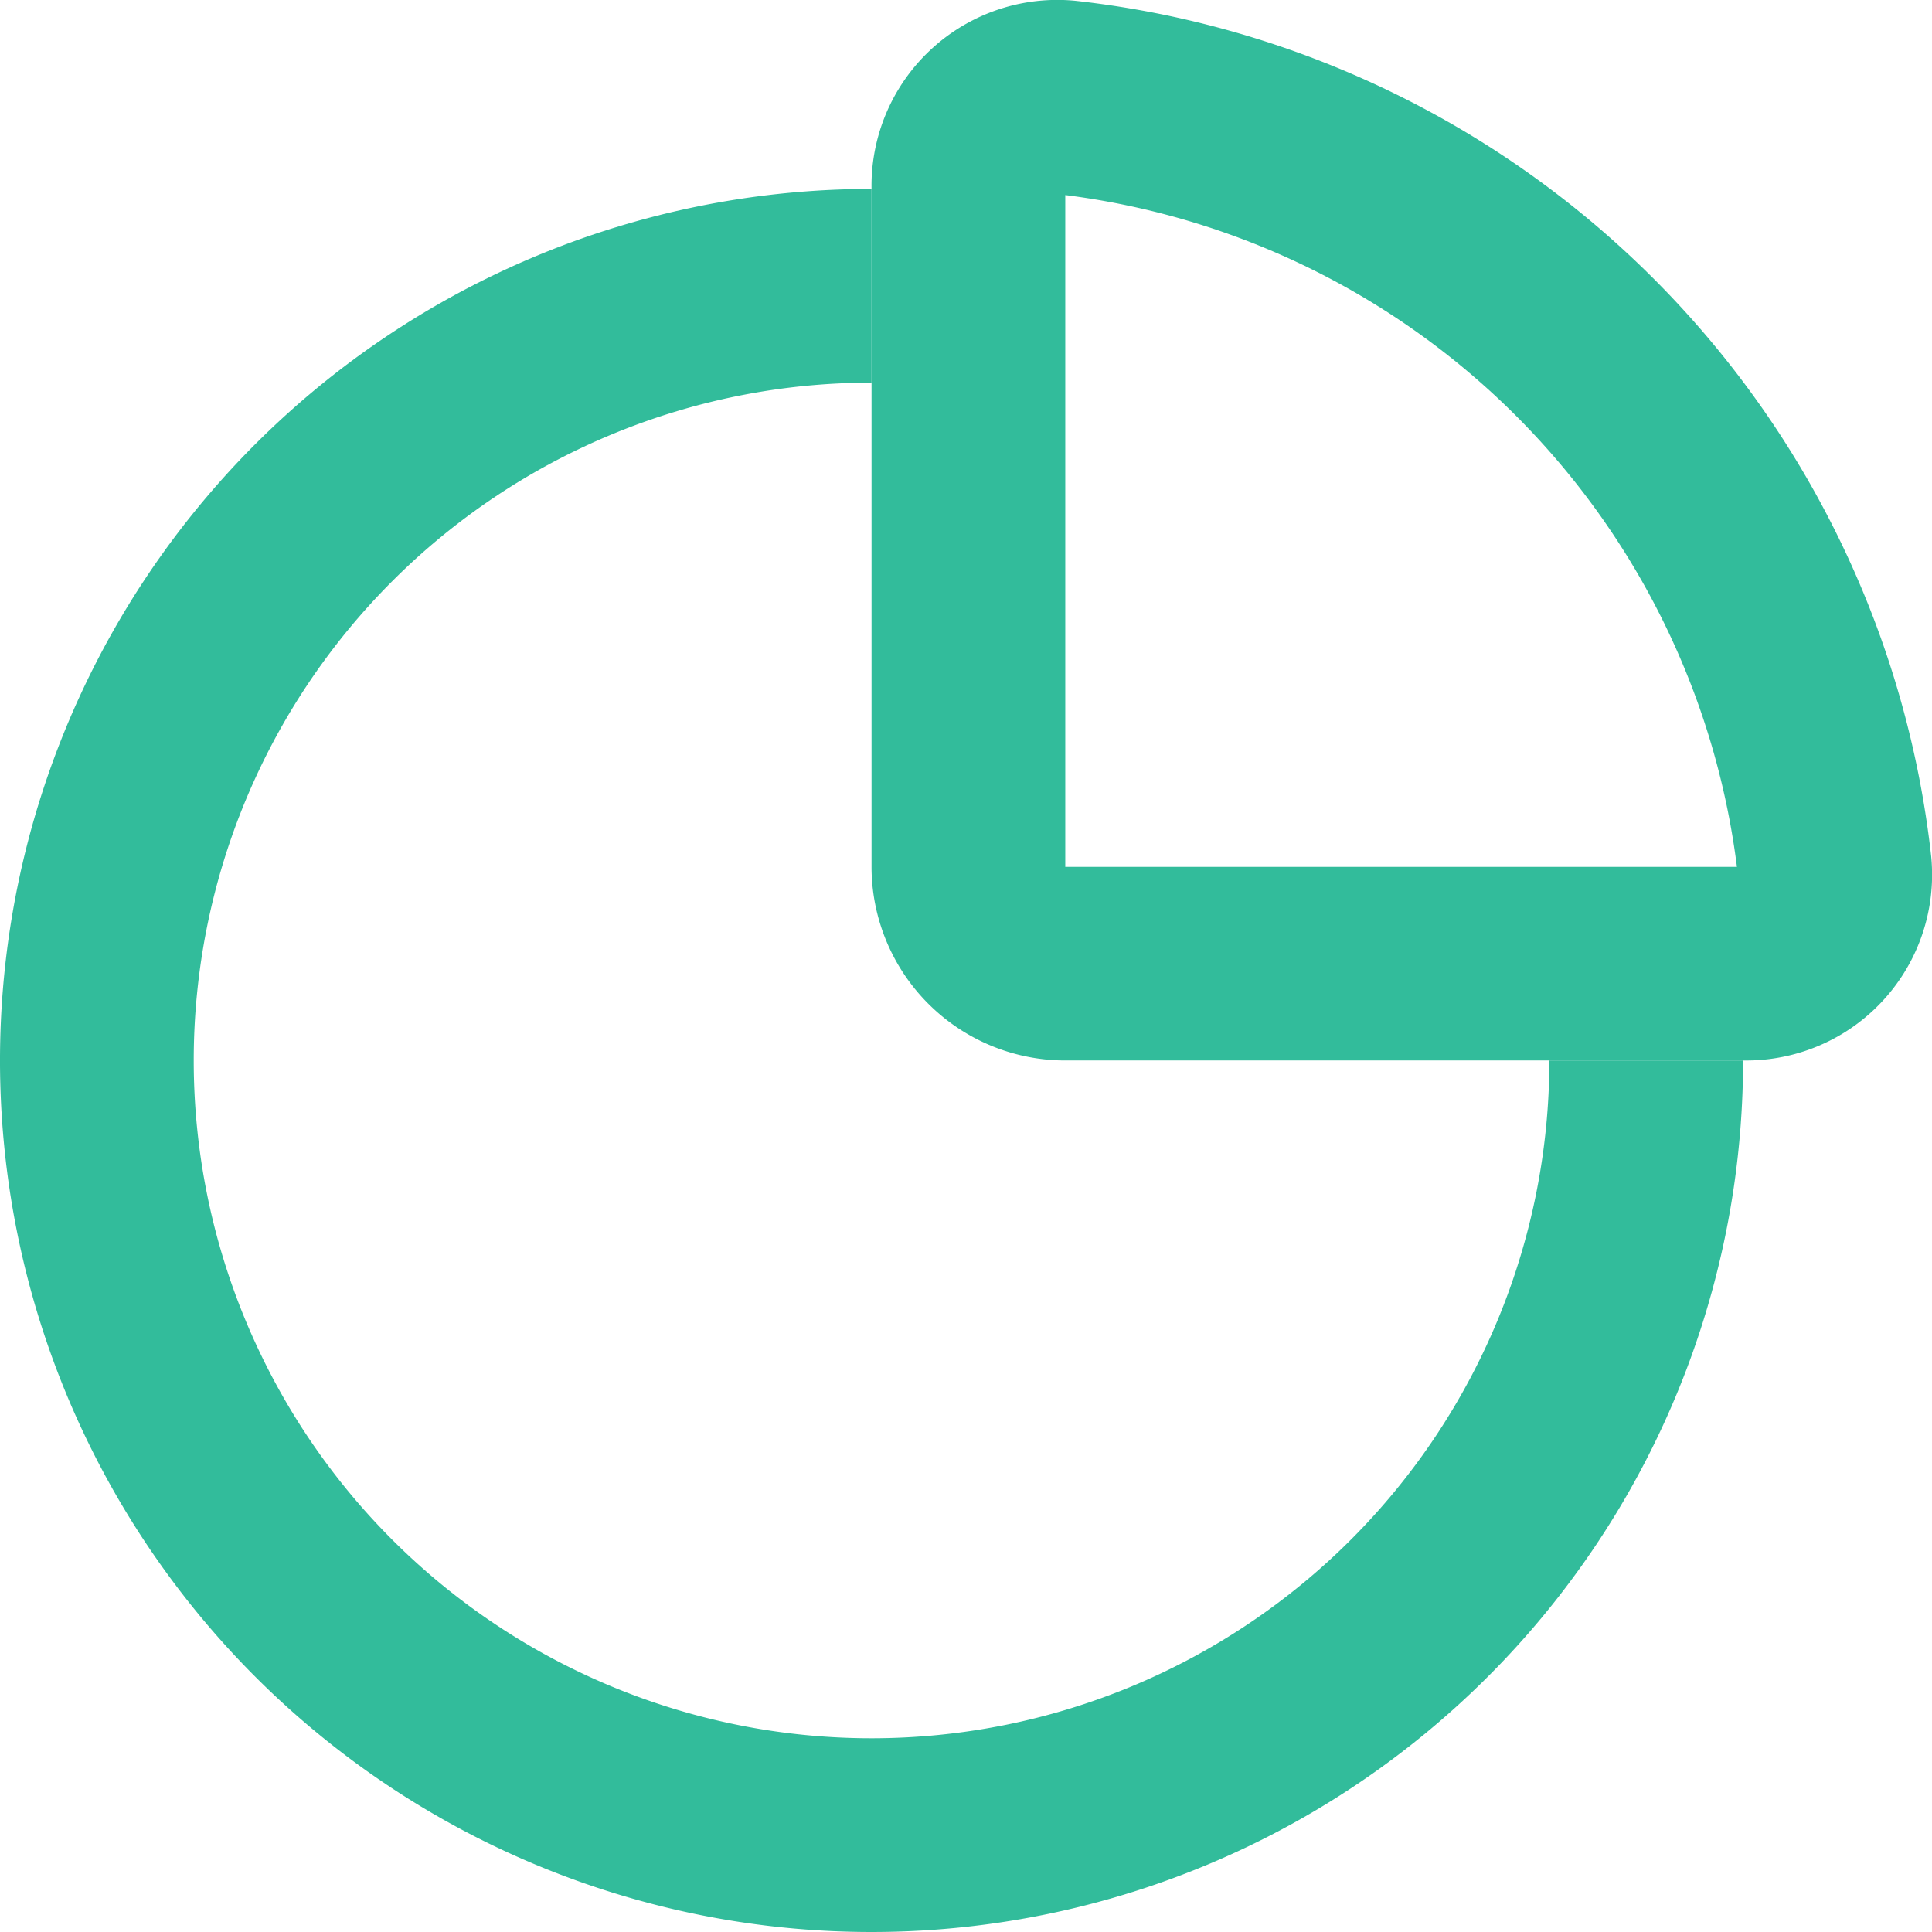 <svg xmlns="http://www.w3.org/2000/svg" width="11.638" height="11.638" viewBox="0 0 11.638 11.638">
  <g id="Group_3" data-name="Group 3" transform="translate(-222 -324.862)">
    <path id="Ellipse_4_Stroke_" data-name="Ellipse 4 (Stroke)" d="M.417,1.333A1.119,1.119,0,0,1,1.647.2,5.833,5.833,0,0,1,6.8,5.353a1.119,1.119,0,0,1-1.131,1.23H1.584A1.167,1.167,0,0,1,.417,5.417Zm1.167.037V5.417H5.63A4.667,4.667,0,0,0,1.584,1.37Z" transform="translate(226.833 324.667)" fill="#32bc9b" fill-rule="evenodd"/>
    <path id="Ellipse_7_Stroke_" data-name="Ellipse 7 (Stroke)" d="M6,1.917A4.083,4.083,0,1,0,10.083,6H11.25A5.25,5.25,0,1,1,6,.75Z" transform="translate(221.25 325.25)" fill="#32bc9b" fill-rule="evenodd"/>
  </g>
</svg>
